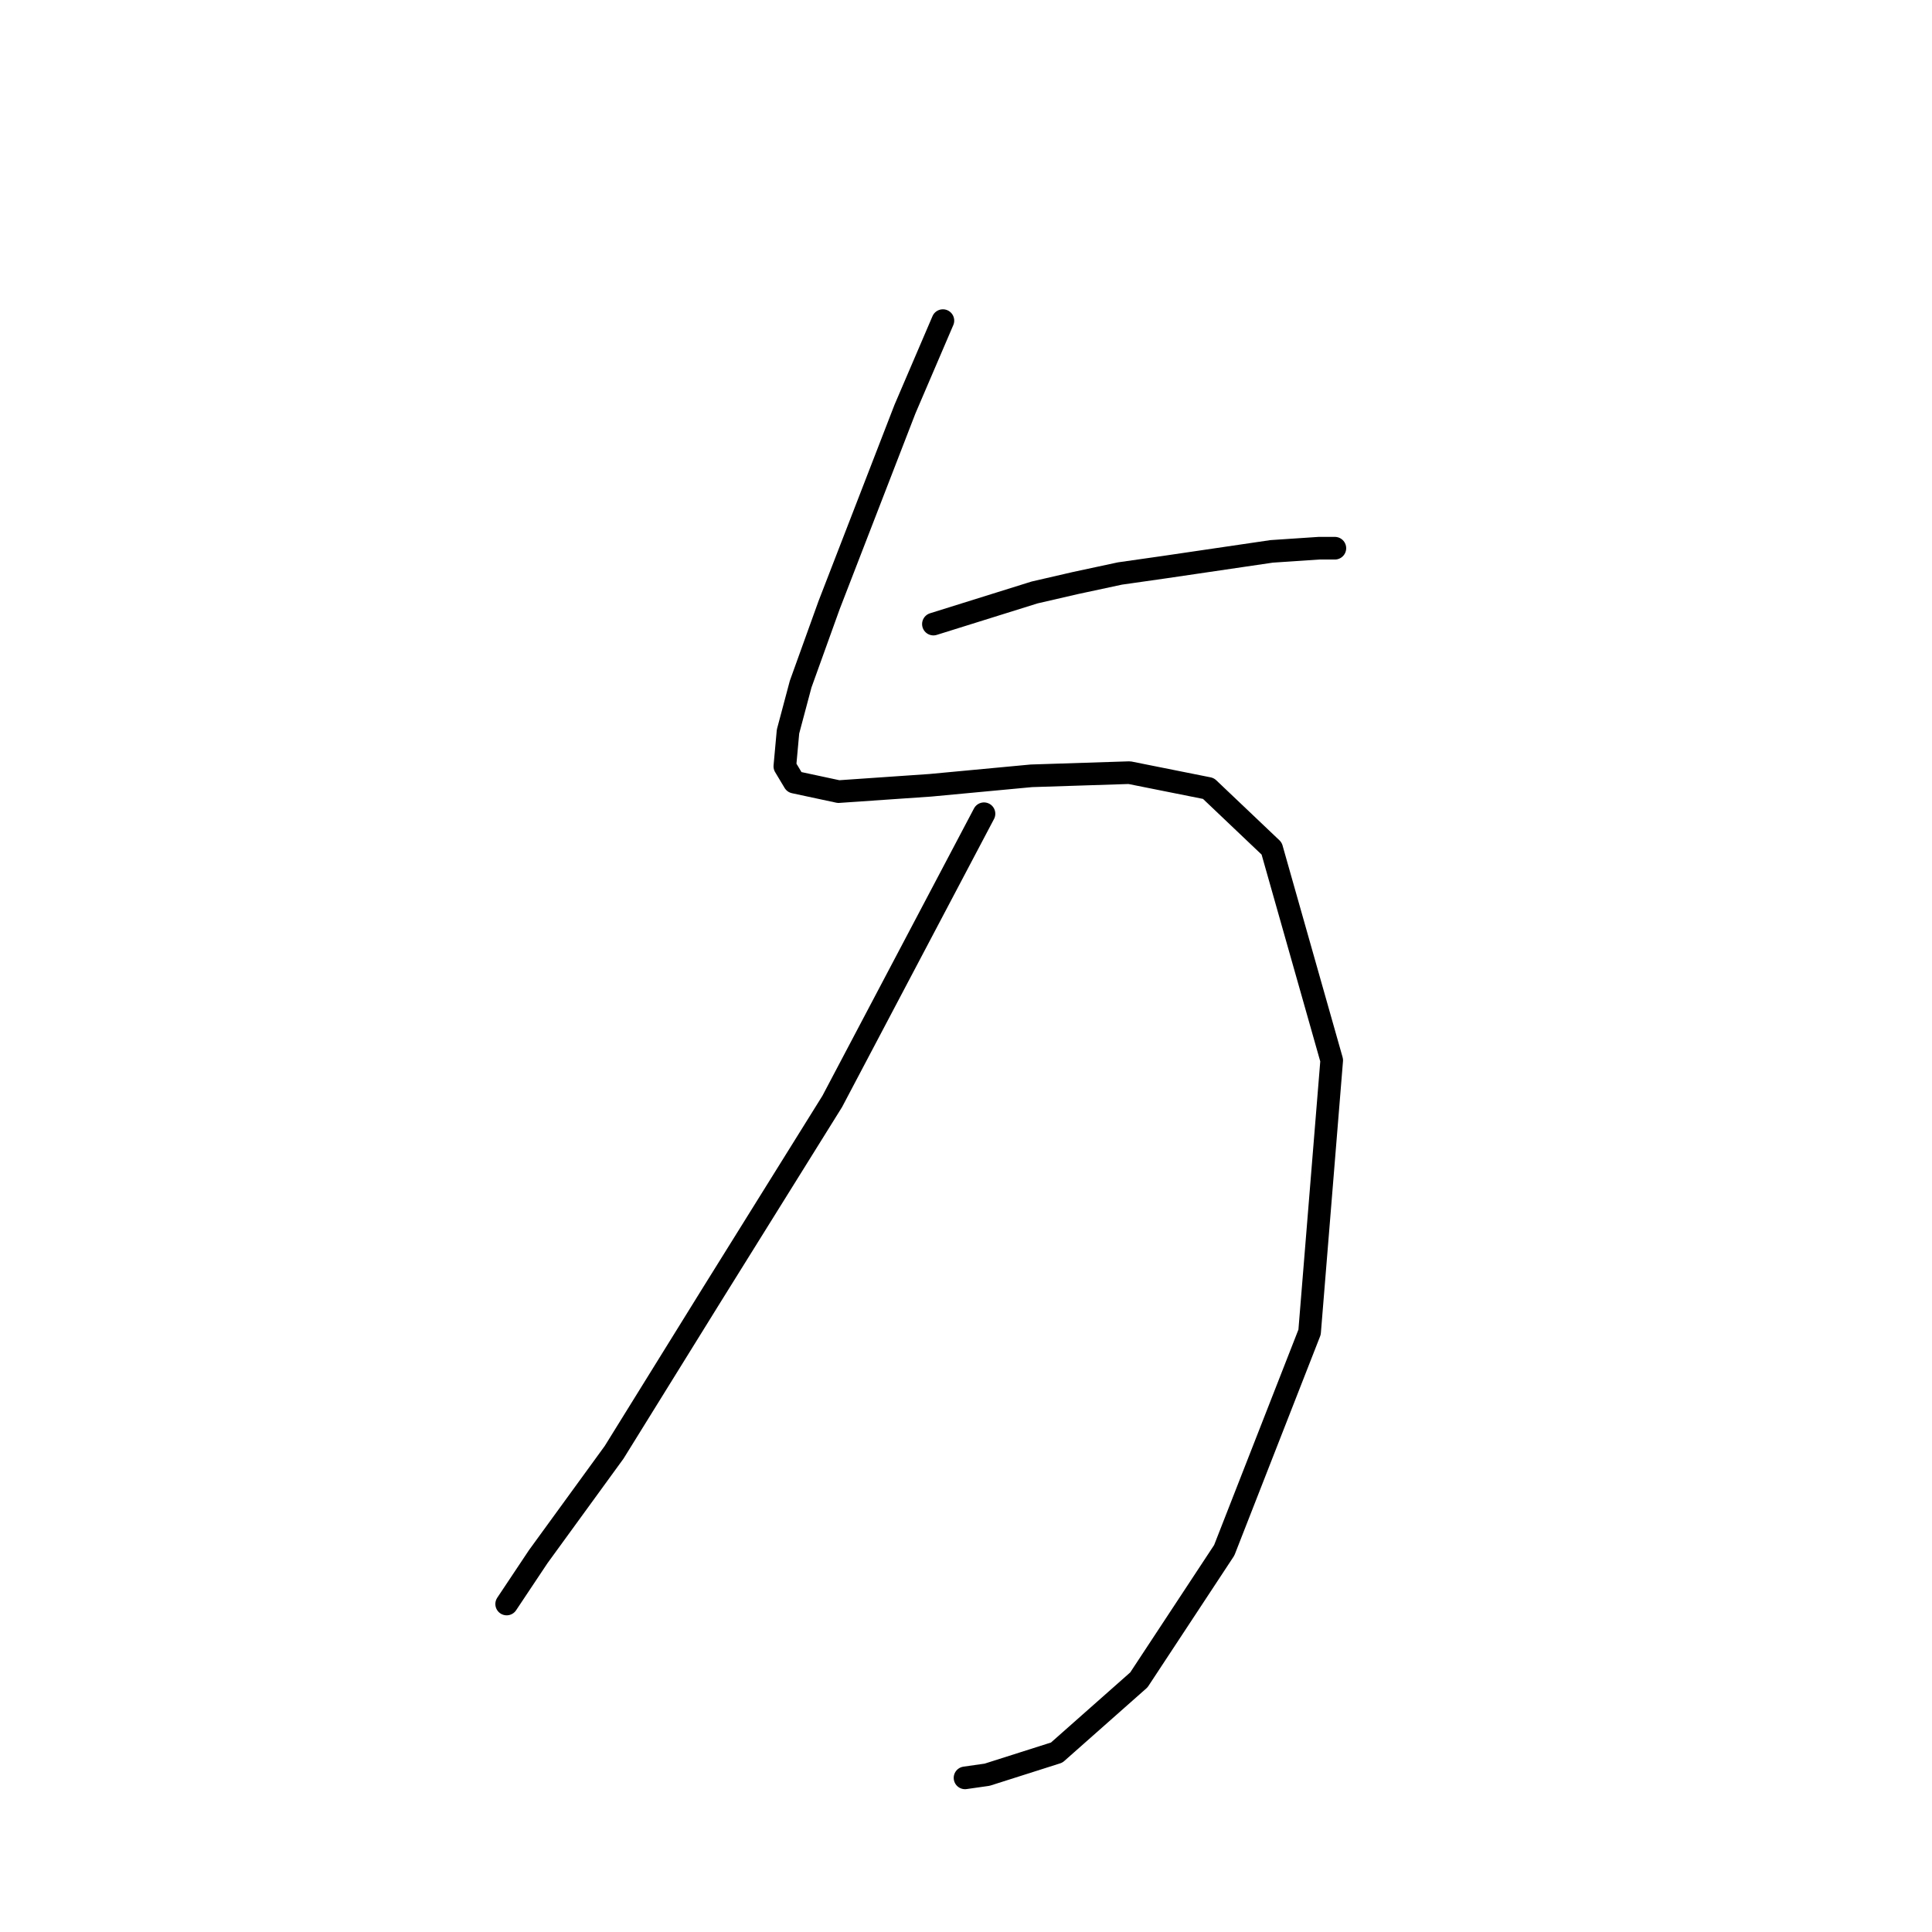 <?xml version="1.0" standalone="no"?>
    <svg width="256" height="256" xmlns="http://www.w3.org/2000/svg" version="1.1">
    <polyline stroke="black" stroke-width="3" stroke-linecap="round" fill="transparent" stroke-linejoin="round" points="124.939 42.484 119.912 54.212 114.886 67.196 109.86 80.181 106.09 90.652 104.415 96.935 103.996 101.543 105.252 103.637 111.116 104.893 123.263 104.056 136.667 102.799 149.651 102.38 160.123 104.474 168.5 112.433 176.458 140.496 173.526 176.518 162.217 205.419 150.908 222.592 140.018 232.226 130.803 235.158 127.871 235.577 127.871 235.577 " />
        <polyline stroke="black" stroke-width="3" stroke-linecap="round" fill="transparent" stroke-linejoin="round" points="123.682 82.694 137.086 78.505 142.531 77.249 148.395 75.992 154.259 75.155 168.5 73.06 174.783 72.641 176.877 72.641 176.877 72.641 " />
        <polyline stroke="black" stroke-width="3" stroke-linecap="round" fill="transparent" stroke-linejoin="round" points="130.384 107.825 110.279 145.941 94.362 171.492 81.378 192.434 71.325 206.257 67.137 212.539 67.137 212.539 " />
        </svg>